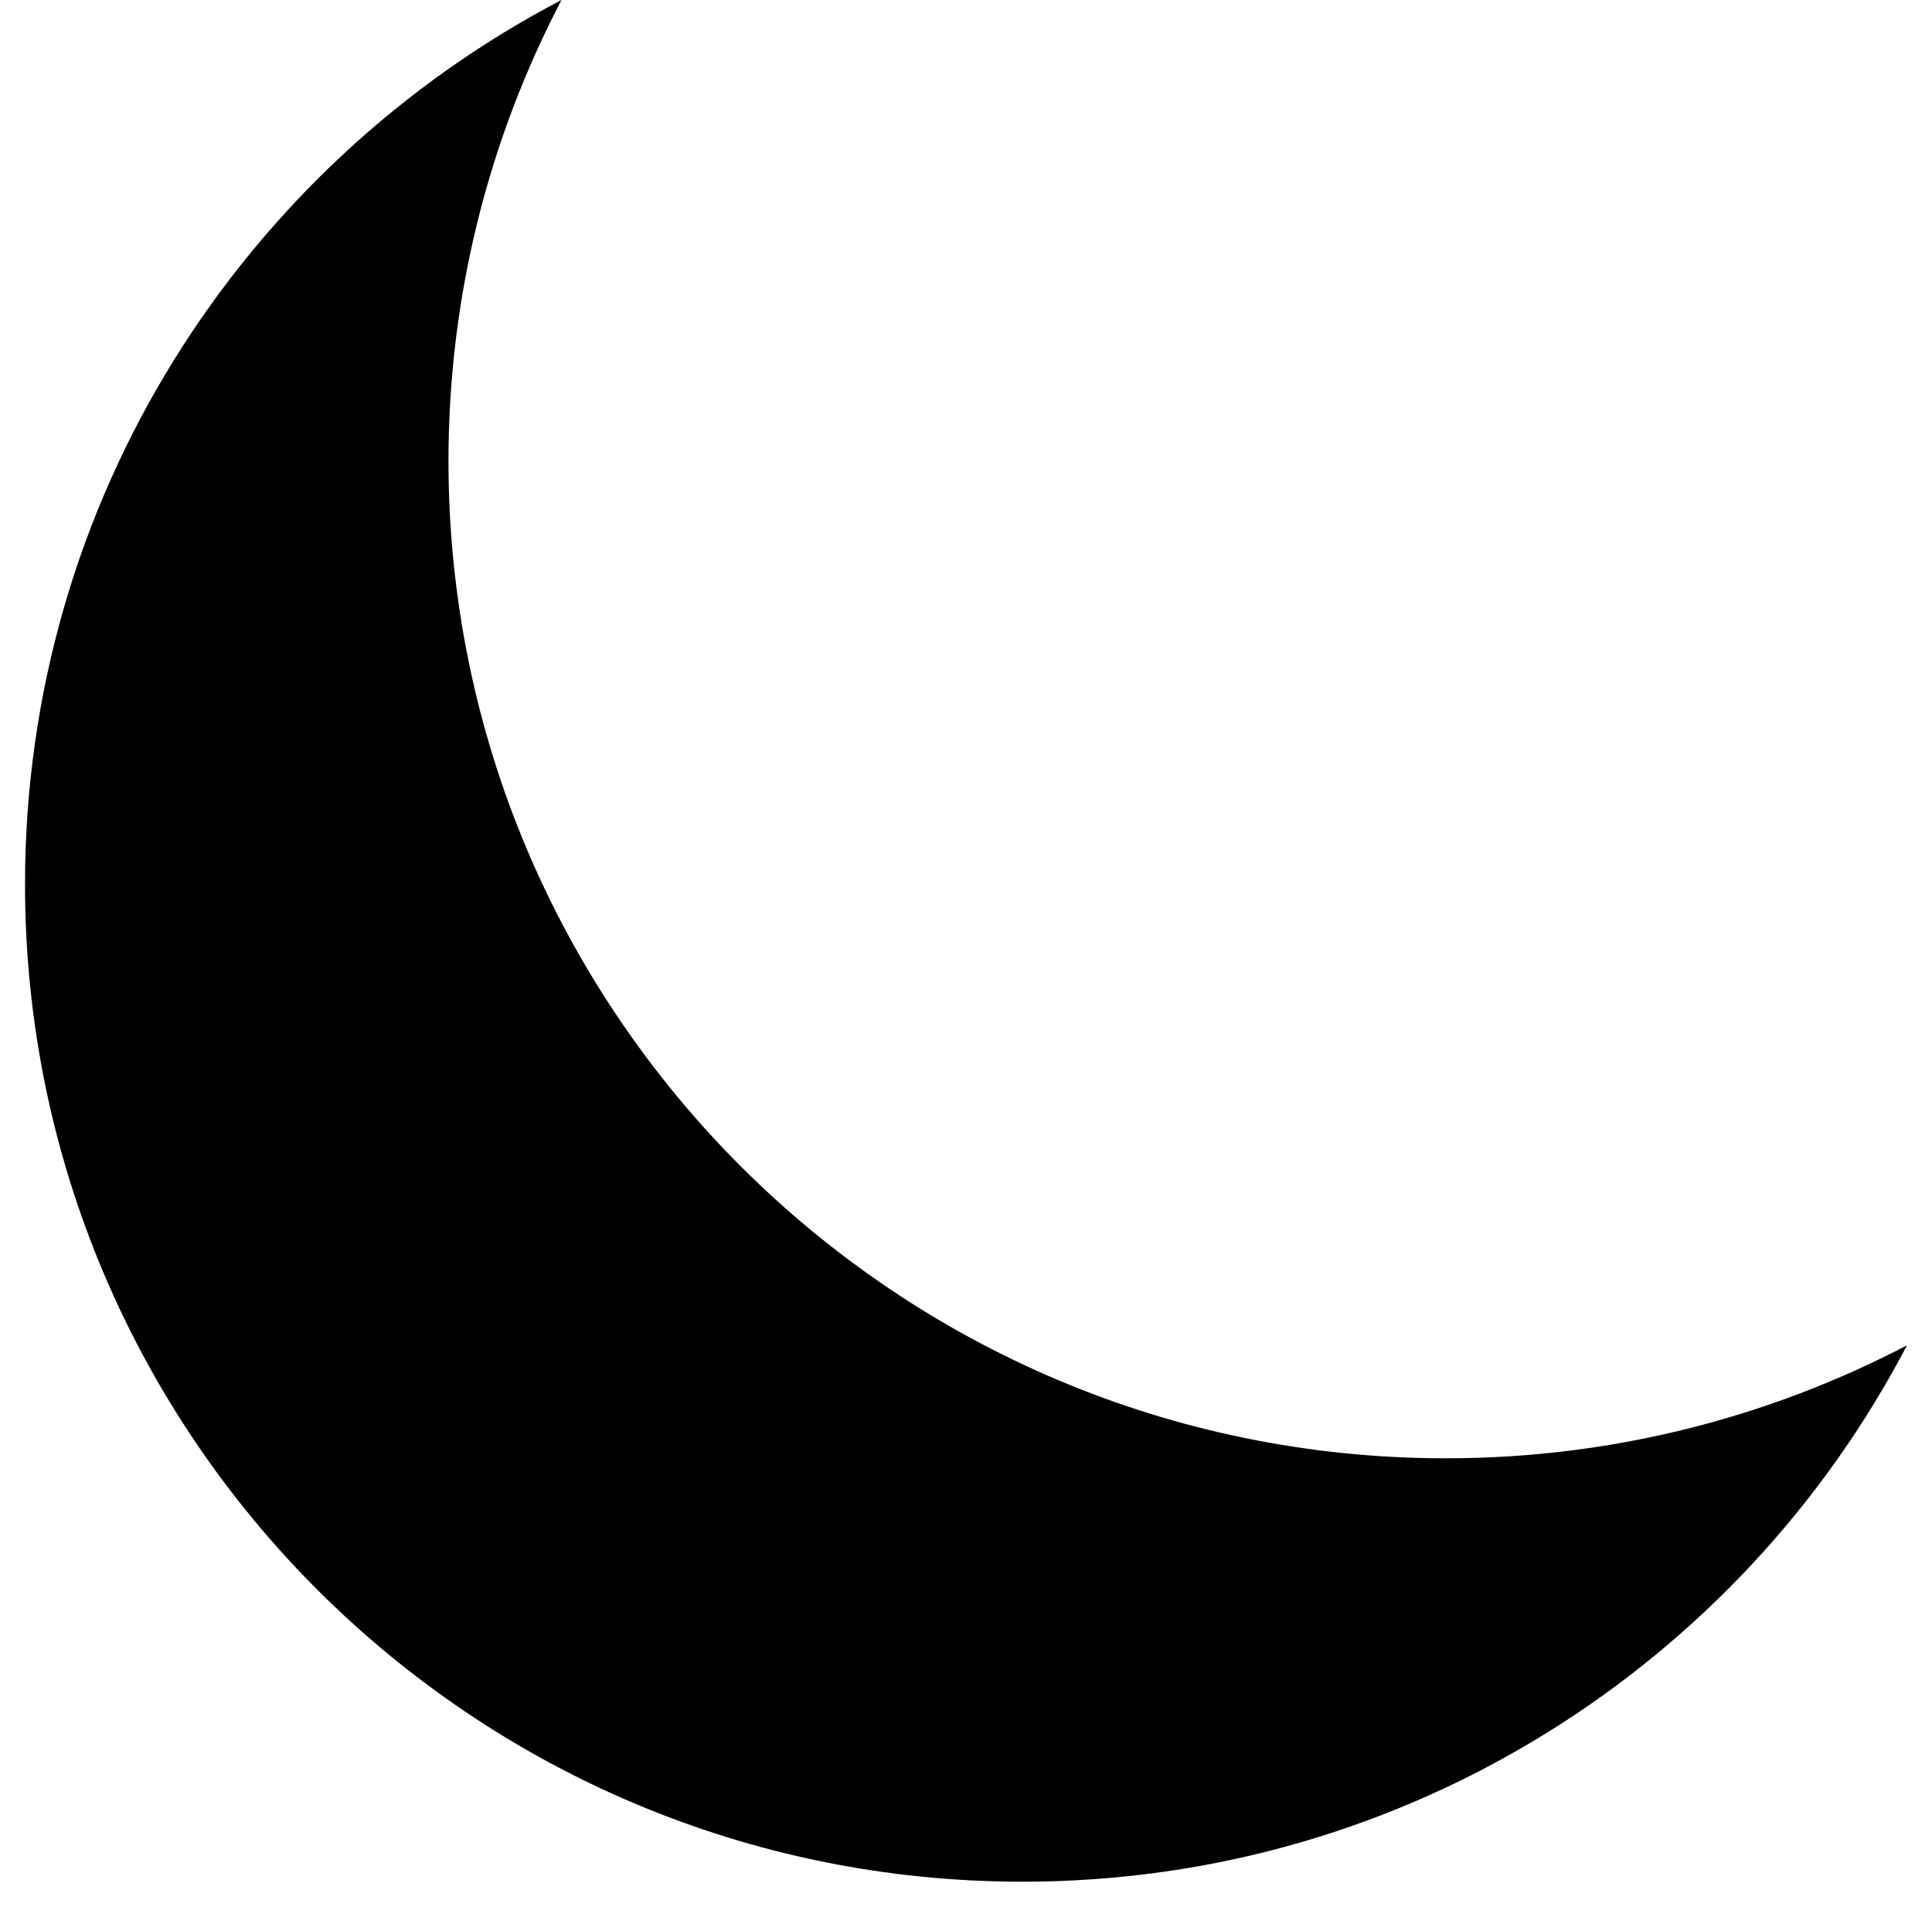 <svg width="77" height="76" viewBox="0 0 77 76" fill="none" xmlns="http://www.w3.org/2000/svg">
<path d="M57.629 58.129C35.673 58.129 17.874 40.33 17.874 18.373C17.874 11.744 19.507 5.496 22.378 0C9.673 6.635 0.997 19.926 0.997 35.25C0.997 57.207 18.796 75.006 40.752 75.006C56.077 75.006 69.368 66.328 76.003 53.625C70.506 56.496 64.26 58.129 57.629 58.129Z" fill="black"/>
</svg>
